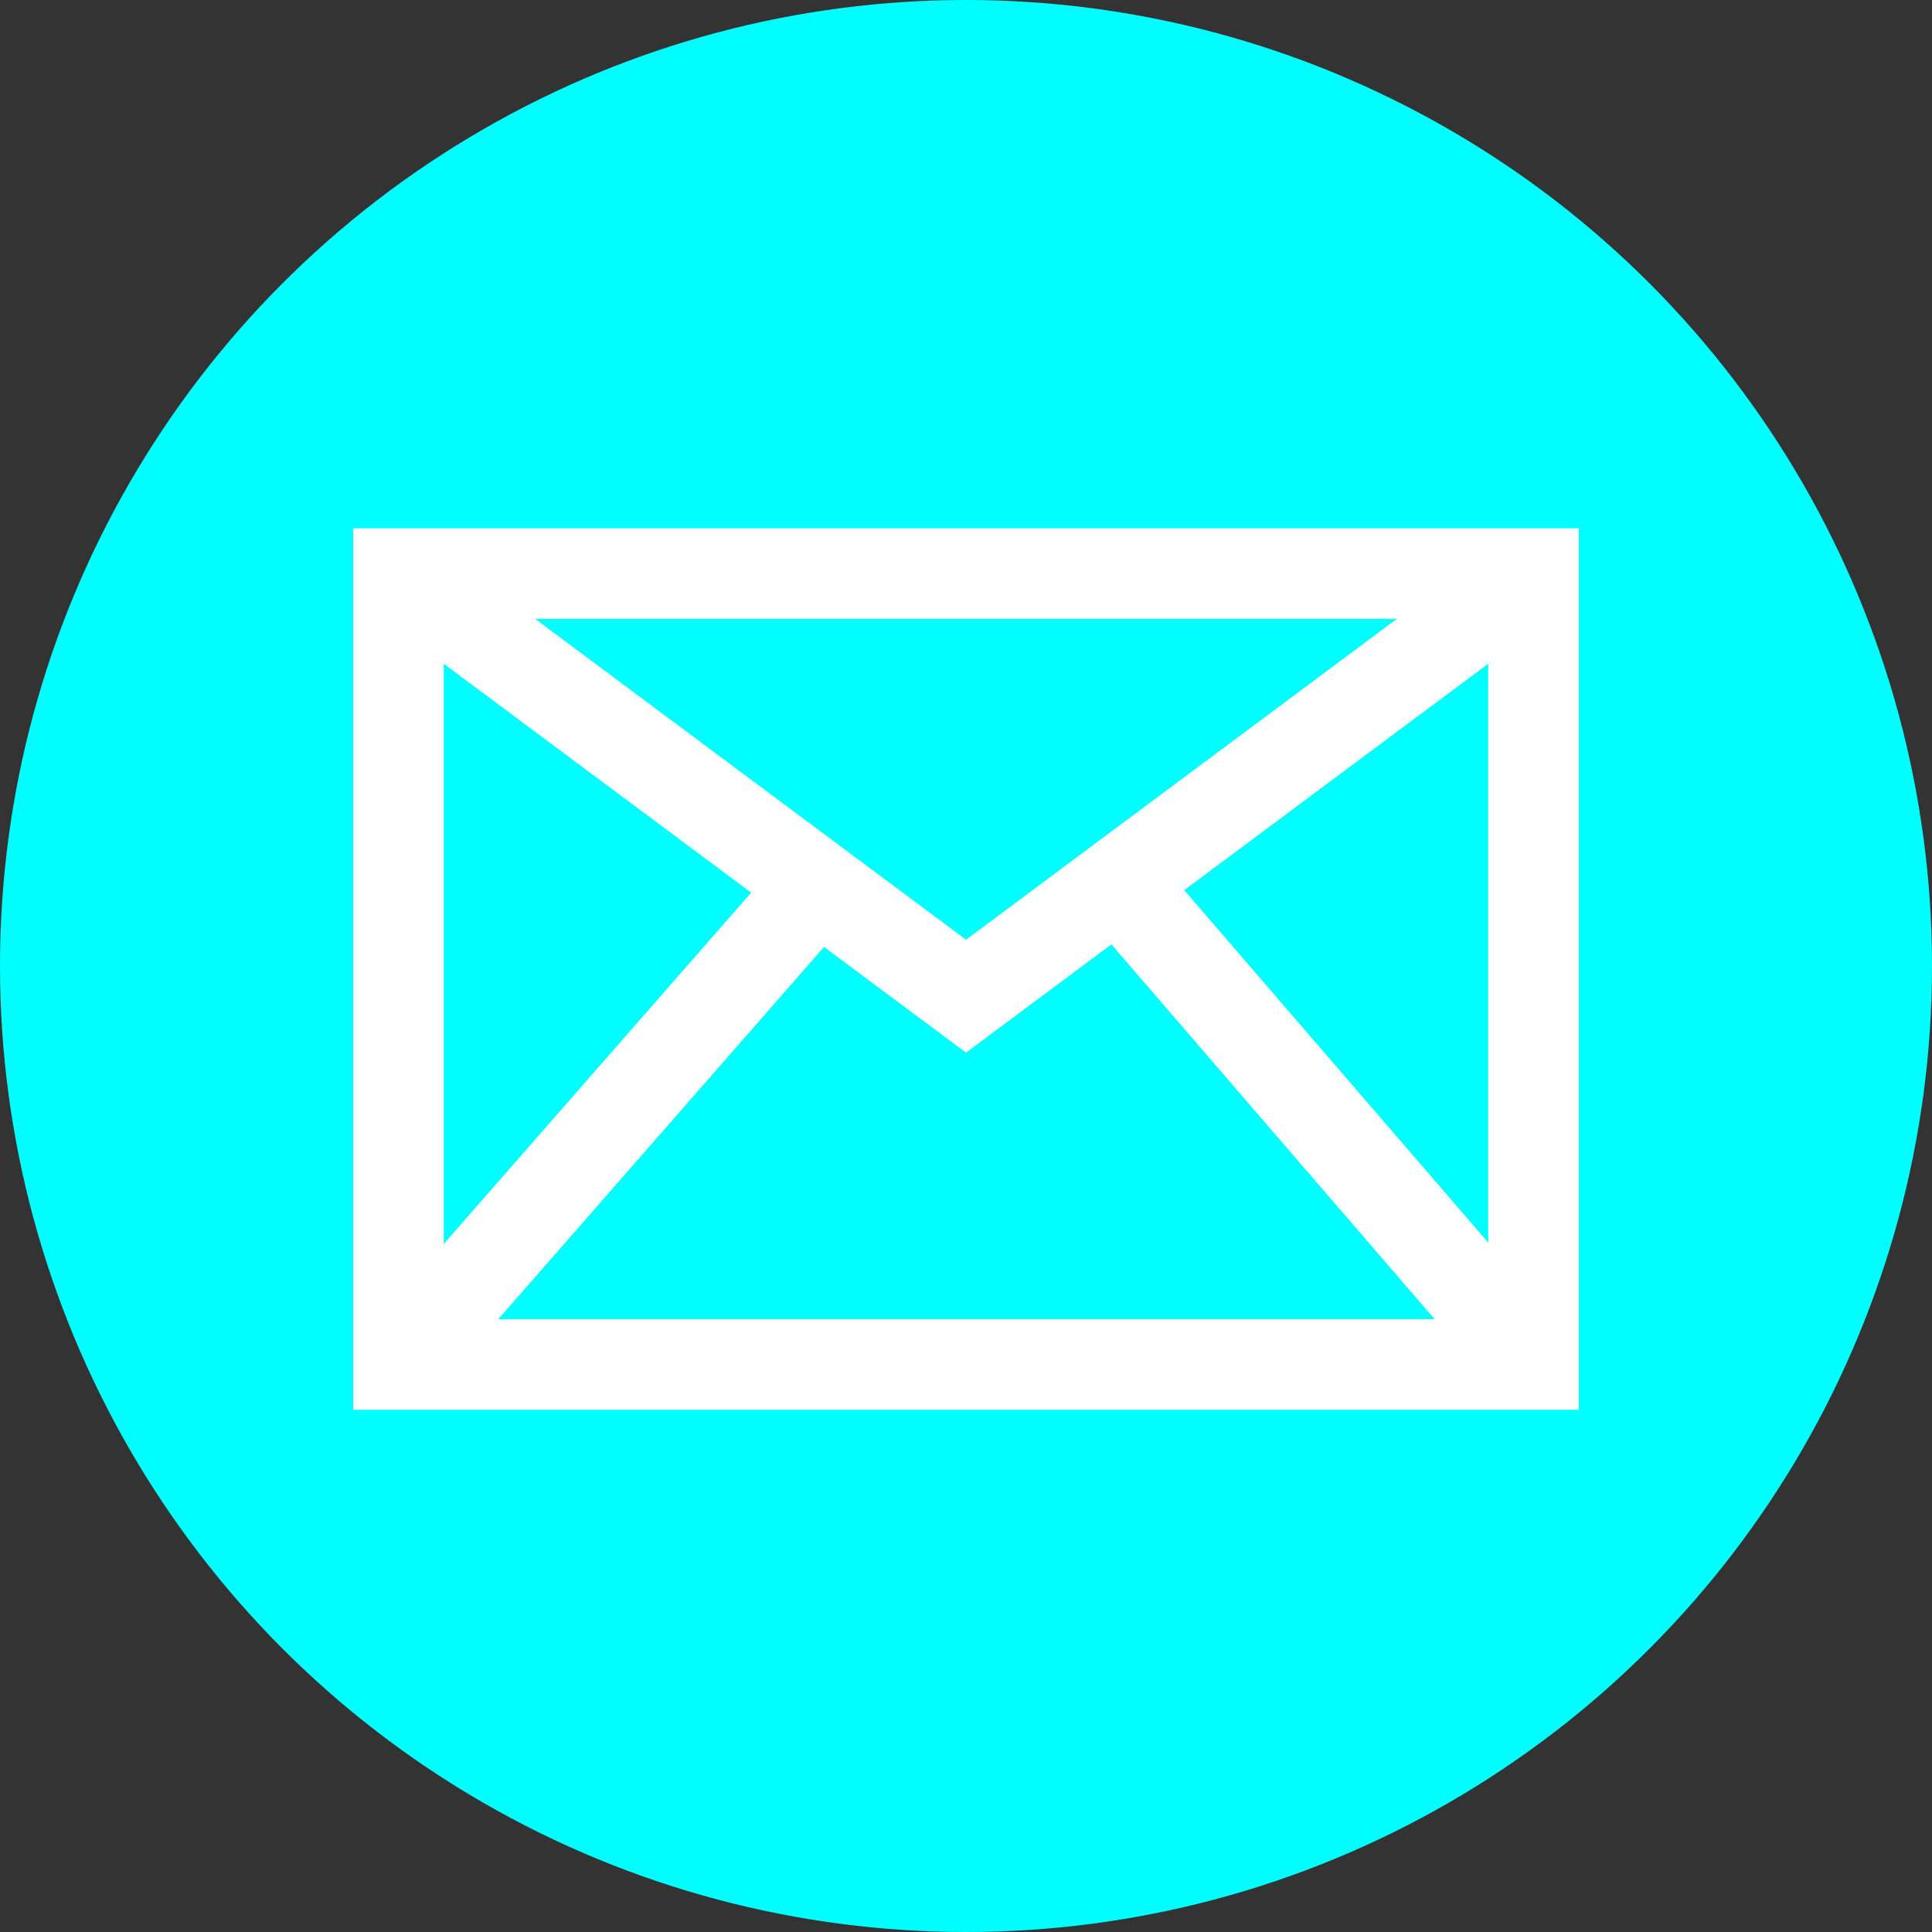 <svg version="1.1" xmlns="http://www.w3.org/2000/svg" xmlns:xlink="http://www.w3.org/1999/xlink" x="0px" y="0px" width="32px" height="32px" viewBox="0 0 32 32">
<rect x="0" y="0" width="32" height="32" fill="#333333" stroke="none"/>
<g id="mail">
    <circle fill="cyan" cx="16" cy="16" r="16"/>
    <rect x="6.6" y="9.5" fill="none" stroke="#FFFFFF" stroke-width="1.5" width="18.8" height="13.1"/>
    <polyline fill="none" stroke="#FFFFFF" stroke-width="1.5" points="6.6,9.5 16,16.5 25.4,9.5"/>
    <line stroke="#FFFFFF" stroke-width="1.5" x1="25.4" y1="22.6" x2="18.5" y2="14.6"/>
    <line stroke="#FFFFFF" stroke-width="1.5" x1="6.6" y1="22.6" x2="13.6" y2="14.6"/>
</g>
</svg>